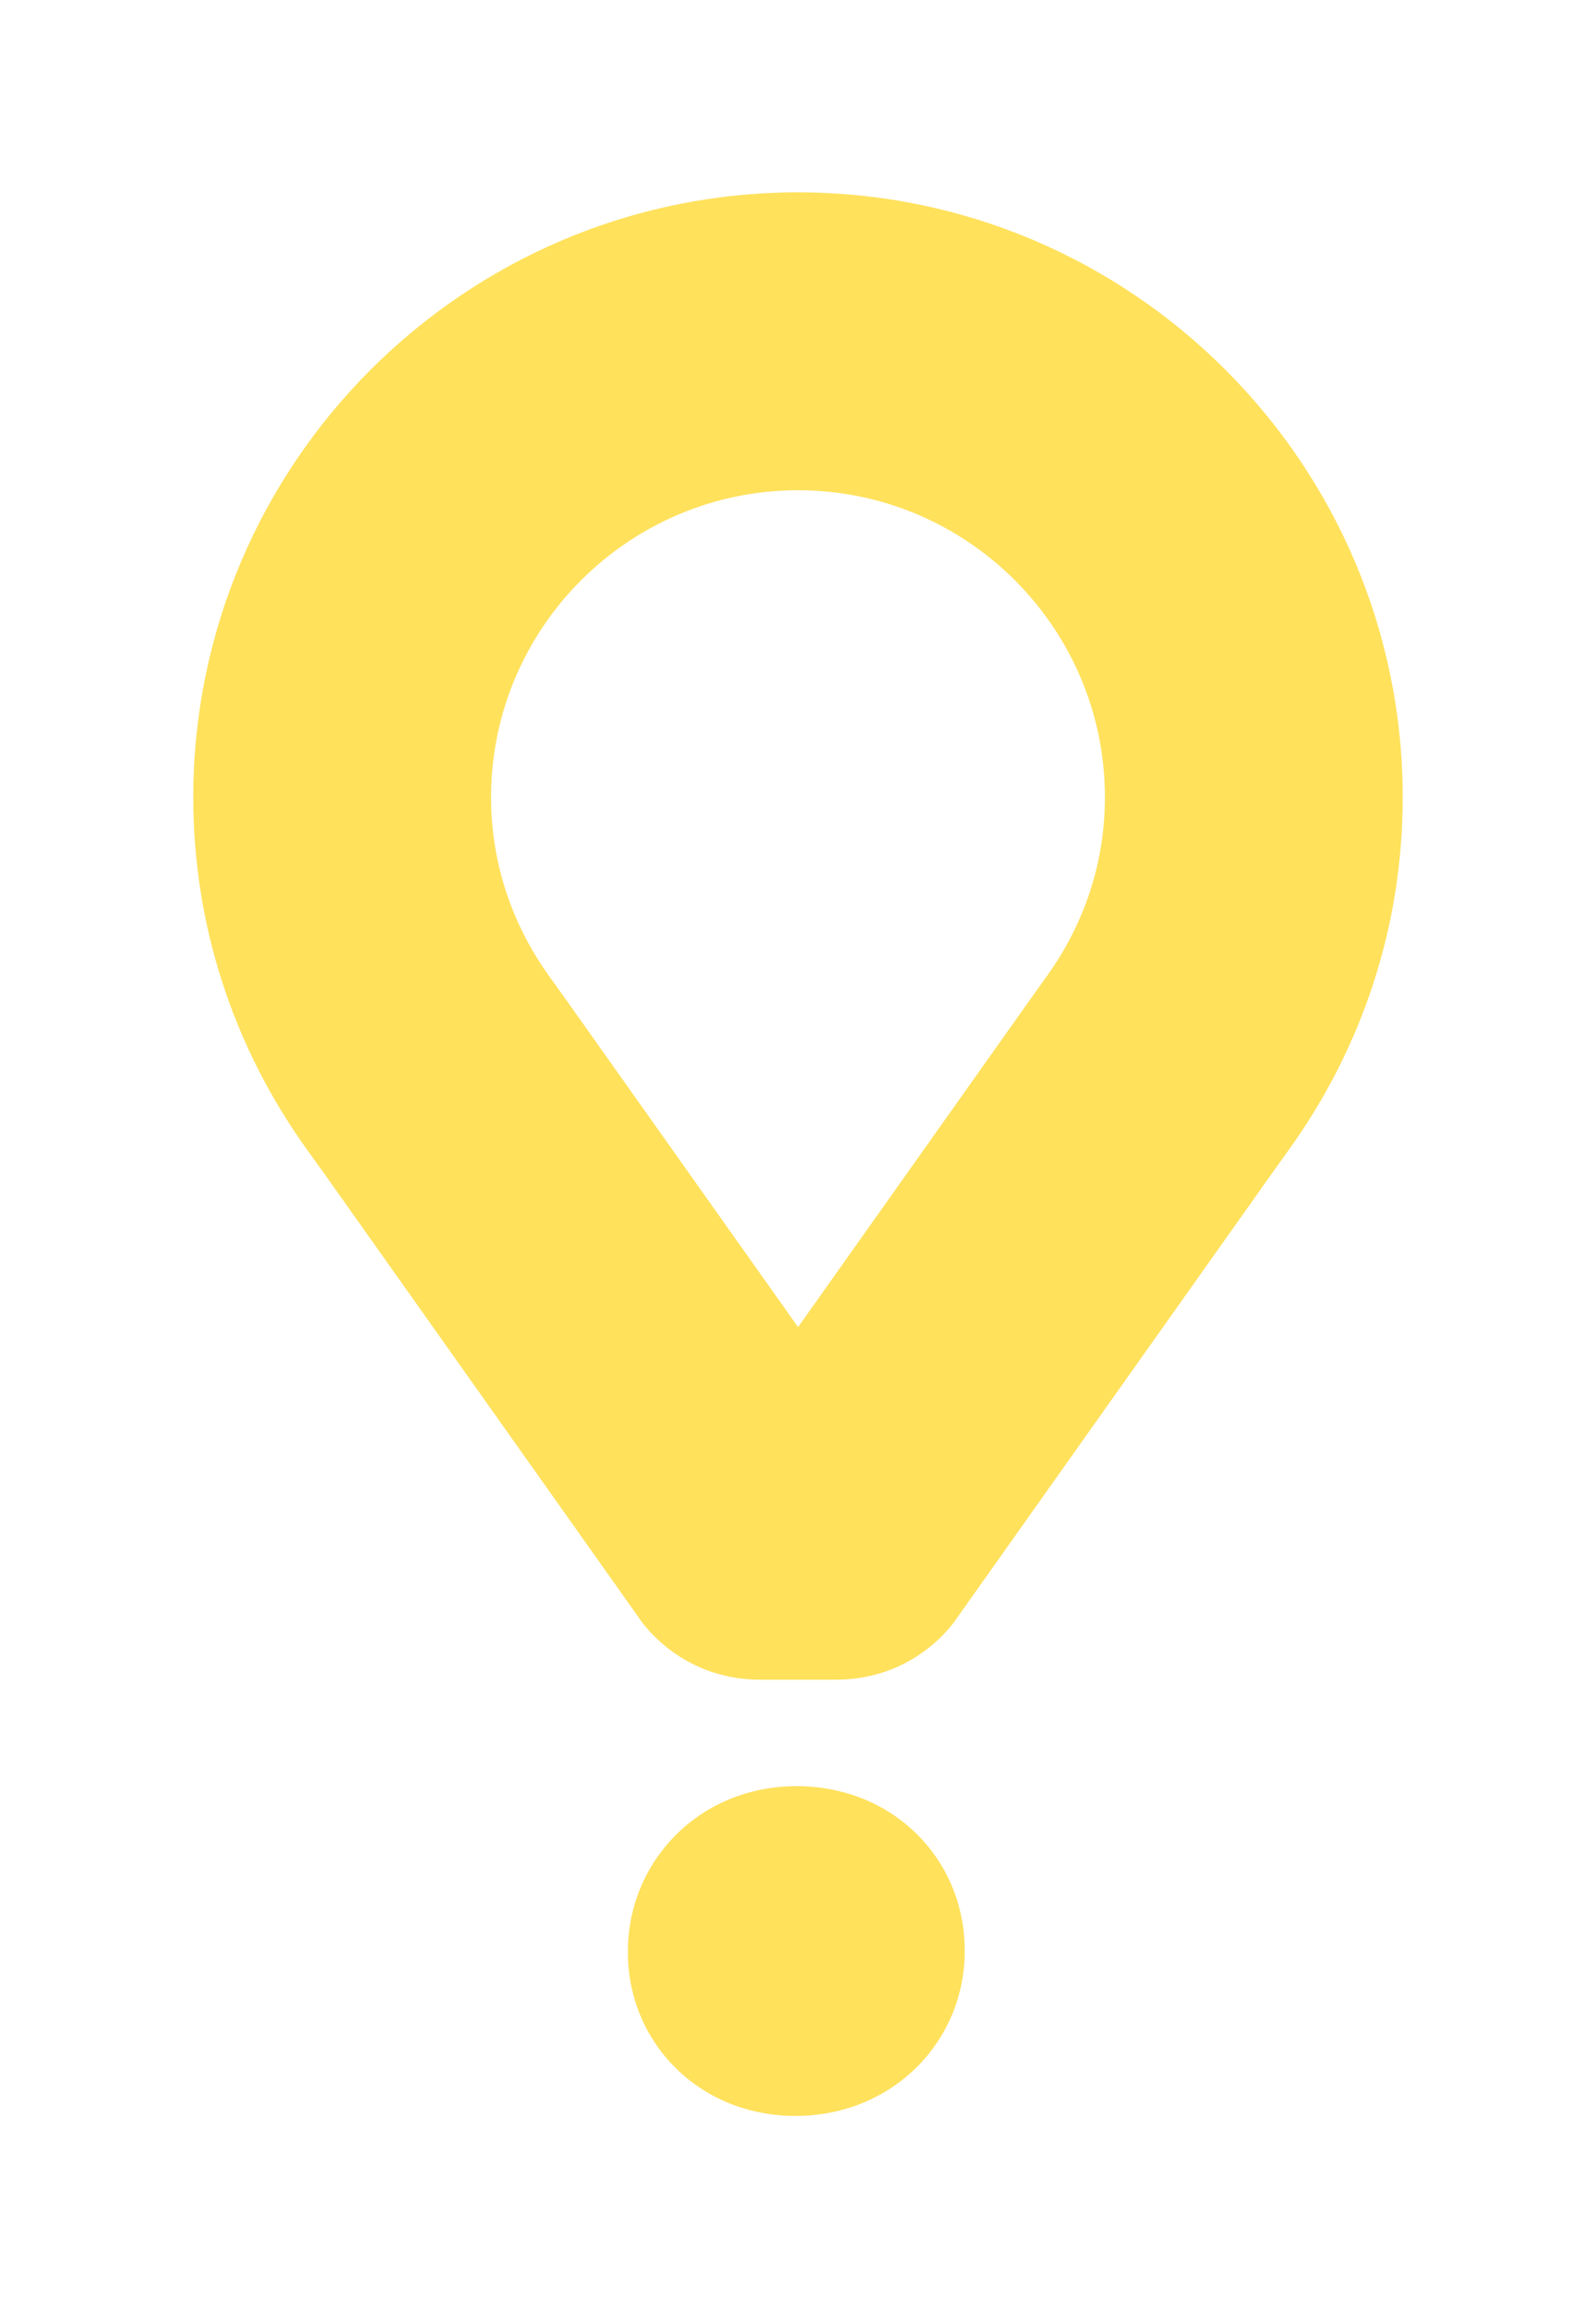 <svg xmlns="http://www.w3.org/2000/svg" viewBox="0 0 294.095 425.196" height="425.196" width="294.095"><defs><clipPath id="a"><path d="M0 340.157h235.276V0H0v340.157z"/></clipPath></defs><g clip-path="url(#a)" transform="matrix(1.25 0 0 -1.25 0 425.196)"><path d="M154.334 196.331l-2.472-3.46-34.216-48.28-34.157 48.187-2.514 3.5c-5.621 7.813-8.584 16.928-8.584 26.377 0 24.954 20.3 45.255 45.247 45.255s45.246-20.3 45.246-45.255c0-9.453-2.963-18.555-8.55-26.324m-36.696 115.48c-49.158 0-89.147-40.002-89.147-89.156 0-18.722 5.824-36.698 16.812-51.98l2.37-3.284 46.414-65.5s5.664-9.262 18.015-9.262h11.08c12.36 0 18.006 9.261 18.006 9.261l46.423 65.501 2.353 3.284c10.996 15.282 16.82 33.258 16.82 51.98 0 49.154-39.989 89.156-89.146 89.156M92.564 52.413v.18c0 13.318 10.581 24.348 24.862 24.348 14.298 0 24.786-10.85 24.786-24.17v-.178c0-13.218-10.581-24.246-24.955-24.246-14.188 0-24.693 10.839-24.693 24.066" fill="#ffe15c"/></g></svg>